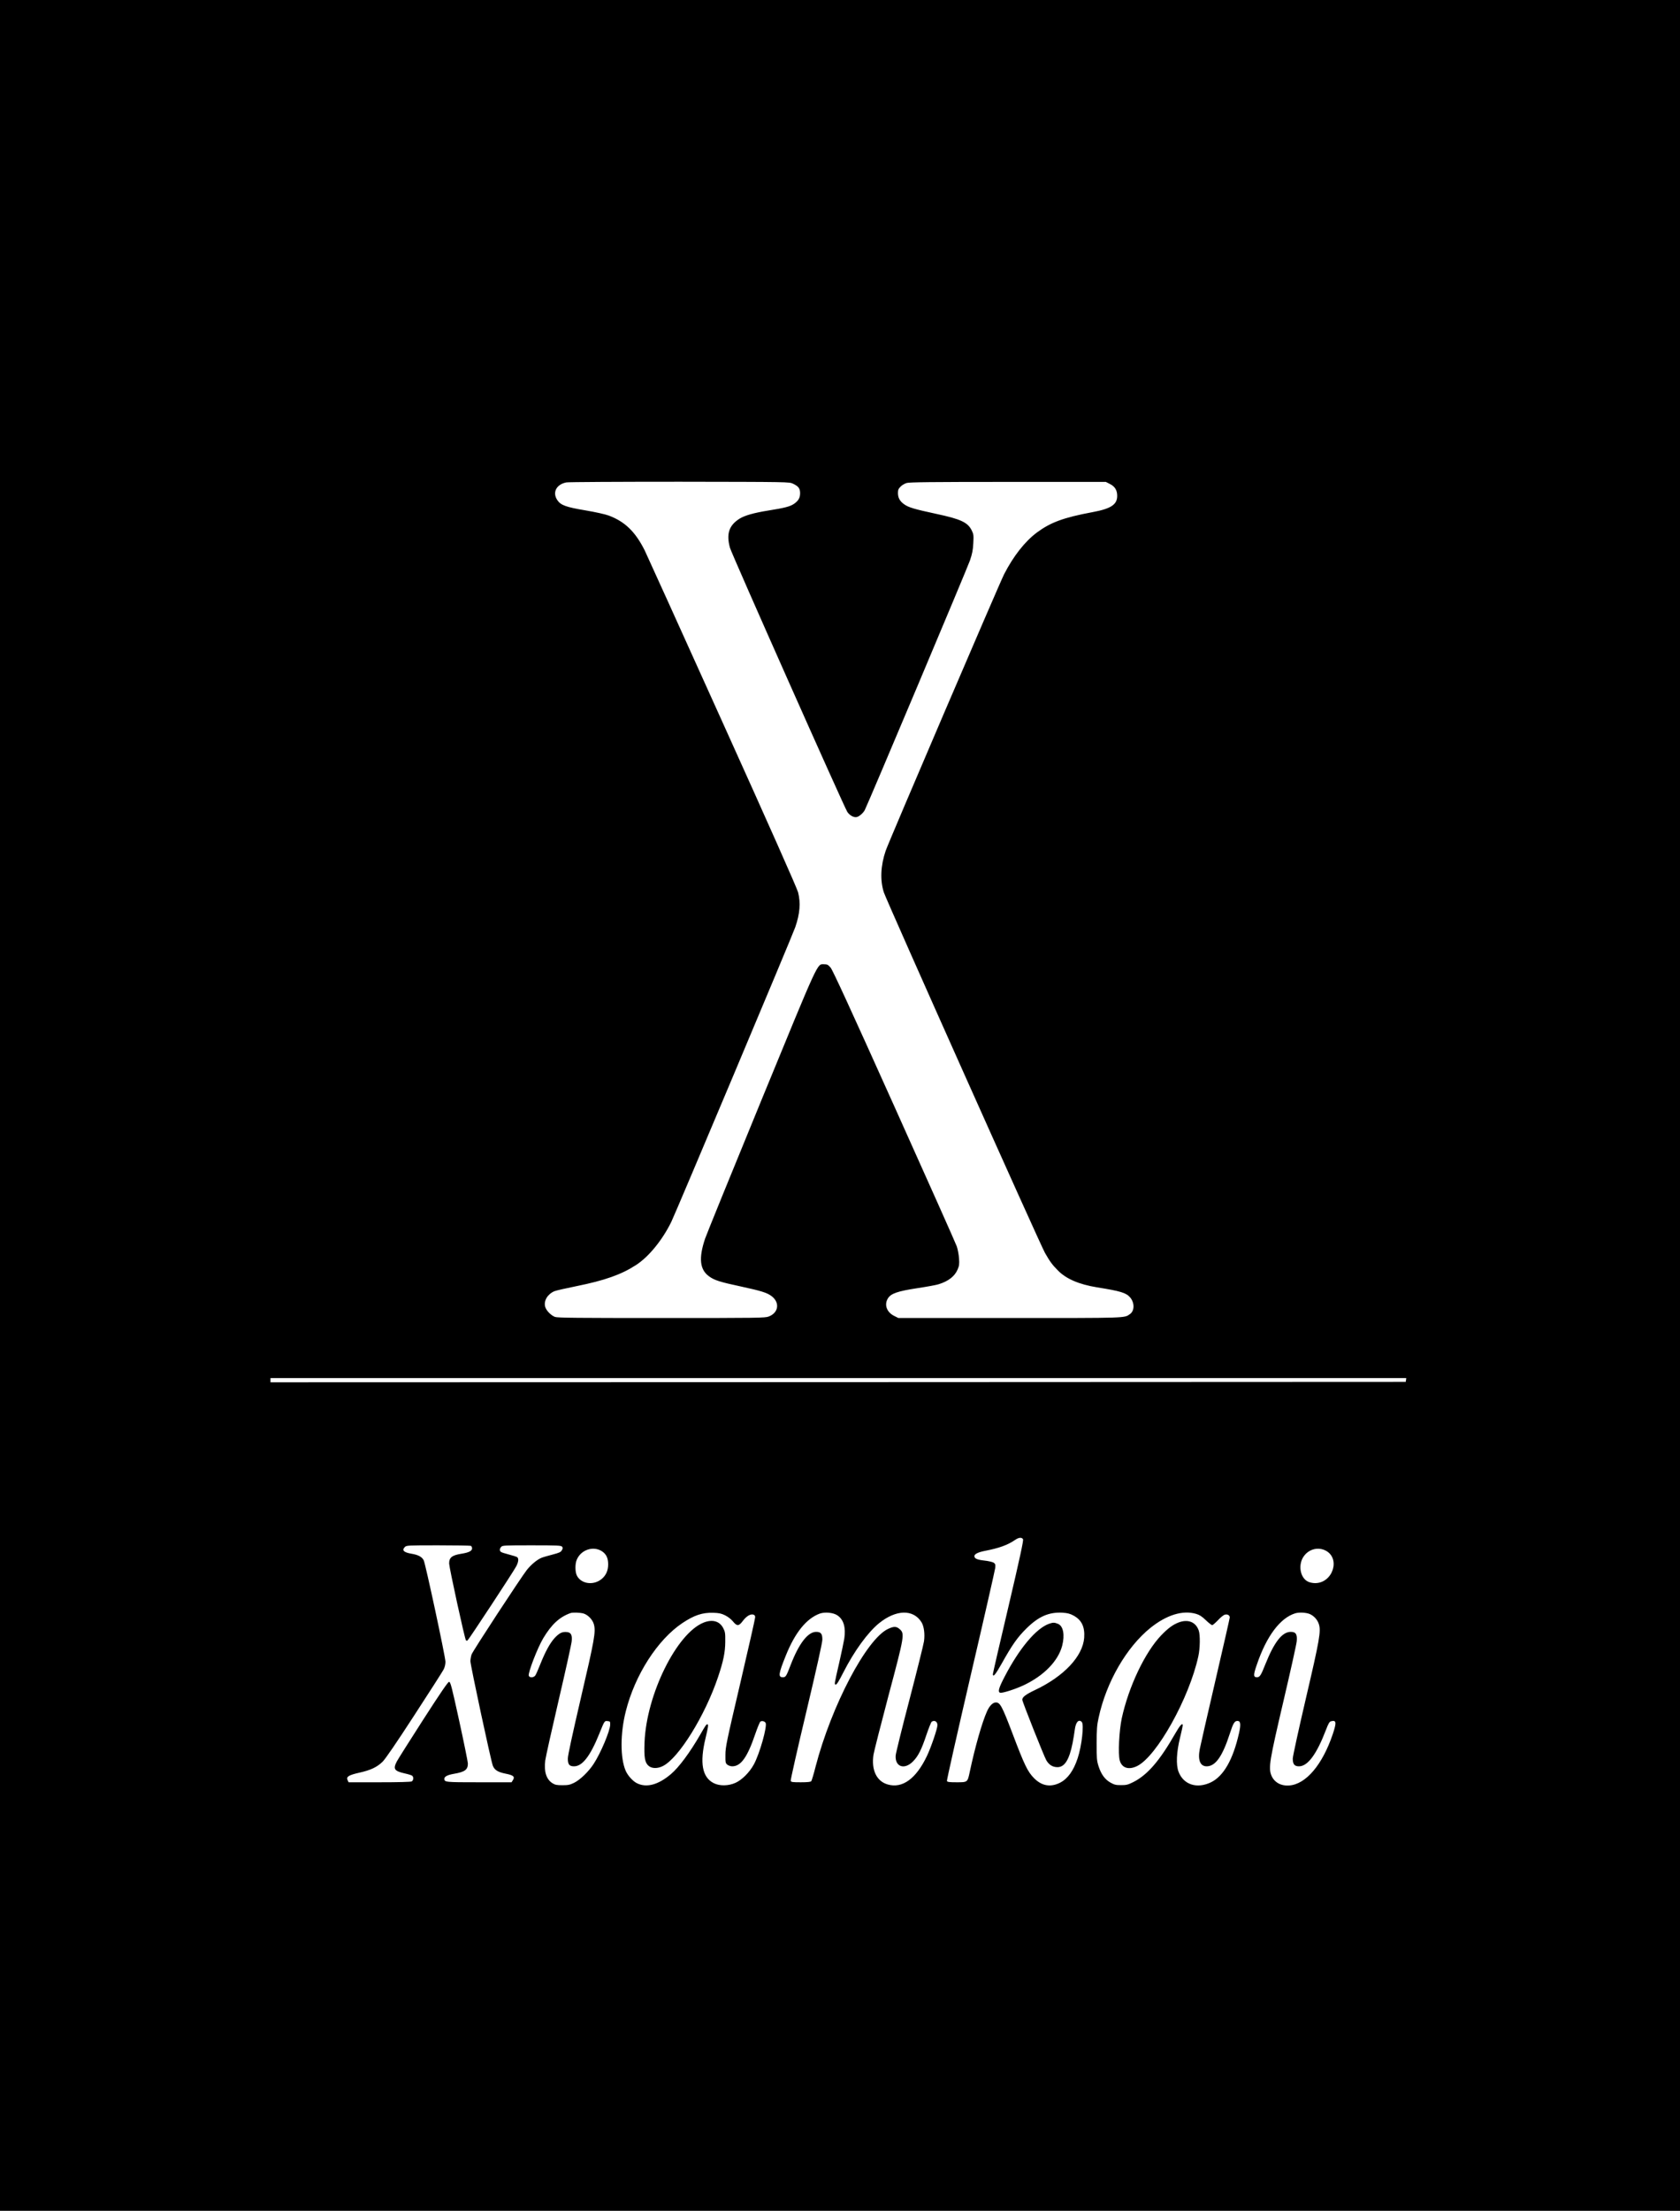 <?xml version="1.0" standalone="no"?>
<!DOCTYPE svg PUBLIC "-//W3C//DTD SVG 20010904//EN"
 "http://www.w3.org/TR/2001/REC-SVG-20010904/DTD/svg10.dtd">
<svg version="1.0" xmlns="http://www.w3.org/2000/svg"
 width="2000pt" height="2631pt" viewBox="0 0 2000 2631"
 preserveAspectRatio="xMidYMid meet">
<g transform="translate(0,2631) scale(0.1,-0.1)"
fill="#000000" stroke="none">
<path d="M0 13155 l0 -13155 10000 0 10000 0 0 13155 0 13155 -10000 0 -10000
0 0 -13155z m9440 7399 c66 -31 85 -57 85 -114 0 -55 -21 -91 -74 -127 -46
-31 -112 -48 -301 -78 -174 -28 -286 -59 -348 -99 -124 -79 -157 -180 -112
-345 22 -78 1357 -3081 1397 -3143 29 -43 79 -70 114 -61 29 7 76 48 94 83 39
75 1222 2882 1252 2970 28 83 36 126 40 207 5 90 3 106 -17 147 -47 99 -130
138 -421 200 -269 58 -335 78 -387 116 -51 37 -72 76 -72 134 0 36 6 50 31 75
16 17 49 36 72 43 33 10 292 13 1207 13 l1165 0 49 -25 c59 -30 86 -74 86
-141 0 -104 -74 -153 -295 -194 -343 -64 -497 -121 -661 -242 -143 -107 -280
-281 -391 -498 -58 -114 -1373 -3183 -1409 -3289 -61 -178 -68 -353 -22 -496
36 -108 1860 -4189 1918 -4290 60 -105 86 -140 153 -208 98 -101 252 -167 467
-202 282 -45 347 -65 395 -121 53 -64 52 -159 -3 -197 -69 -49 -20 -47 -1432
-47 l-1325 0 -50 25 c-89 44 -121 133 -75 208 36 59 115 86 350 122 113 17
228 38 255 47 117 37 190 94 225 175 19 45 22 64 17 133 -3 44 -15 108 -27
143 -12 35 -348 787 -745 1670 -536 1192 -732 1617 -757 1647 -31 35 -40 40
-78 40 -85 0 -51 72 -749 -1626 -349 -849 -649 -1587 -667 -1639 -78 -232 -64
-369 47 -449 62 -46 131 -68 380 -121 244 -53 311 -74 365 -115 100 -76 83
-197 -34 -242 -45 -17 -111 -18 -1277 -18 -1003 0 -1237 2 -1268 13 -48 18
-104 75 -117 121 -19 71 28 150 110 185 19 8 137 35 262 60 336 68 533 137
709 251 151 97 315 298 421 515 55 113 1440 3403 1475 3505 56 162 66 290 34
416 -12 47 -339 784 -904 2034 -487 1079 -902 1994 -922 2035 -112 223 -236
343 -429 415 -40 15 -157 41 -275 61 -232 39 -295 61 -336 122 -62 91 -12 188
107 211 24 5 630 8 1348 8 1304 -2 1305 -2 1350 -23z m7298 -10666 l-3 -23
-6757 -3 -6758 -2 0 25 0 25 6761 0 6760 0 -3 -22z m-4559 -1896 c7 -14 -37
-219 -174 -803 -102 -431 -185 -792 -185 -801 0 -44 31 -7 104 123 125 224
189 315 295 419 145 144 268 197 431 188 59 -4 87 -11 130 -34 97 -53 136
-134 127 -264 -17 -220 -239 -458 -583 -621 -114 -54 -154 -85 -154 -117 0
-22 259 -674 286 -720 32 -55 76 -82 133 -82 85 0 140 87 180 287 10 54 22
125 26 158 11 90 46 130 83 93 29 -29 0 -285 -49 -433 -49 -148 -119 -244
-209 -290 -113 -57 -218 -39 -309 53 -77 77 -116 158 -257 531 -124 326 -148
371 -198 371 -37 0 -76 -39 -106 -106 -59 -131 -143 -426 -205 -719 -27 -126
-25 -125 -156 -125 -91 0 -111 3 -116 16 -3 9 124 572 282 1252 159 681 290
1258 293 1283 4 41 1 49 -20 63 -13 8 -64 20 -113 25 -86 10 -115 24 -115 53
0 24 44 46 126 62 170 33 269 69 360 131 43 30 79 32 93 7z m-6575 -78 c9 -3
16 -17 16 -30 0 -31 -38 -50 -125 -64 -116 -18 -149 -46 -148 -118 2 -53 186
-899 200 -913 4 -4 13 -5 19 -1 14 9 545 816 579 881 27 50 32 93 13 109 -7 6
-51 20 -98 32 -47 12 -91 26 -97 32 -18 14 -16 38 4 60 15 17 40 18 363 18
306 0 349 -2 361 -16 11 -13 11 -20 -2 -42 -12 -23 -30 -31 -114 -53 -55 -14
-113 -31 -129 -38 -52 -21 -124 -81 -174 -144 -72 -92 -644 -965 -658 -1006
-7 -20 -13 -55 -14 -79 0 -48 244 -1186 267 -1245 21 -52 60 -76 154 -95 92
-18 112 -36 84 -78 l-15 -24 -388 0 c-403 0 -412 1 -412 42 0 26 37 45 110 58
135 23 170 49 170 124 -1 22 -47 250 -103 506 -90 411 -104 465 -121 465 -13
0 -96 -121 -308 -450 -159 -247 -300 -471 -314 -497 -47 -91 -31 -114 96 -143
41 -9 80 -21 87 -27 19 -16 16 -56 -6 -68 -13 -6 -152 -10 -386 -10 l-365 0
-12 25 c-19 41 11 60 139 89 136 30 211 66 278 131 33 33 163 222 377 552 180
276 337 522 349 545 14 28 22 61 22 93 -1 60 -238 1166 -259 1207 -21 41 -66
65 -146 78 -93 16 -117 41 -78 80 19 19 33 20 394 20 206 0 381 -3 390 -6z
m1564 -66 c50 -34 72 -80 72 -155 0 -71 -24 -127 -73 -170 -97 -85 -251 -65
-301 40 -20 44 -21 136 0 185 50 120 198 169 302 100z m8612 10 c182 -92 88
-387 -123 -388 -27 0 -65 7 -84 17 -101 47 -124 217 -43 314 62 77 165 100
250 57z m-8835 -749 c53 -15 110 -73 125 -129 24 -89 8 -179 -154 -873 -103
-443 -156 -687 -156 -724 0 -71 17 -93 74 -93 99 0 193 122 300 387 63 156 62
155 99 151 30 -3 32 -5 31 -43 -2 -75 -113 -338 -196 -465 -60 -93 -162 -191
-233 -226 -51 -25 -72 -29 -140 -29 -66 0 -86 4 -117 23 -74 46 -104 139 -87
271 5 40 77 363 160 719 83 356 153 672 155 702 7 75 -9 104 -60 108 -55 5
-89 -13 -145 -73 -55 -61 -111 -164 -171 -315 -23 -58 -48 -115 -56 -127 -18
-29 -70 -32 -79 -5 -11 35 104 332 172 446 99 165 193 252 323 299 26 10 114
7 155 -4z m1687 -22 c34 -17 71 -45 93 -72 49 -60 70 -59 118 5 42 56 88 84
123 76 18 -5 24 -13 24 -33 0 -15 -80 -367 -177 -783 -164 -699 -177 -762
-177 -853 -1 -92 1 -100 23 -118 13 -10 39 -19 58 -19 103 0 180 107 274 384
26 76 54 143 61 148 19 12 49 5 62 -14 23 -38 -71 -372 -141 -498 -52 -94
-140 -181 -216 -216 -86 -39 -190 -40 -261 -4 -137 70 -168 241 -97 534 32
134 37 166 22 166 -13 0 -23 -15 -86 -125 -122 -211 -253 -388 -348 -468 -151
-128 -292 -166 -407 -107 -48 25 -107 90 -132 148 -65 152 -65 444 2 707 109
434 379 853 674 1050 141 94 239 126 367 122 69 -2 96 -8 141 -30z m1336 0
c75 -49 103 -144 83 -278 -7 -41 -34 -171 -61 -289 -60 -262 -59 -254 -40
-257 10 -2 38 42 89 143 129 254 292 478 426 587 203 164 408 168 505 12 30
-49 42 -139 30 -227 -6 -40 -83 -349 -171 -687 -89 -338 -163 -640 -166 -670
-11 -137 103 -177 206 -73 62 63 101 140 160 317 28 82 56 152 63 156 34 22
68 1 68 -41 0 -41 -75 -261 -124 -365 -129 -272 -293 -392 -468 -341 -133 38
-197 173 -169 356 7 41 87 356 178 700 190 712 194 738 135 791 -40 36 -70 37
-140 4 -256 -119 -674 -914 -863 -1640 -22 -88 -46 -166 -51 -172 -7 -9 -45
-13 -125 -13 -97 0 -115 2 -120 17 -3 9 80 379 186 822 128 540 191 824 191
860 0 69 -18 91 -74 91 -98 0 -204 -137 -302 -390 -54 -141 -60 -150 -95 -150
-57 0 -52 40 36 258 109 272 244 440 403 499 61 22 161 13 210 -20z m4272 17
c40 -12 69 -30 115 -75 34 -32 68 -59 76 -59 7 0 38 27 69 59 30 33 67 63 83
66 30 8 57 -8 57 -33 0 -9 -77 -347 -171 -752 -94 -404 -177 -769 -185 -810
-27 -134 3 -210 81 -210 105 0 188 118 276 390 40 124 56 150 91 150 37 0 42
-40 18 -146 -71 -314 -183 -510 -333 -584 -168 -81 -328 -29 -387 126 -31 83
-25 231 19 408 17 70 31 134 31 142 0 38 -32 4 -88 -94 -186 -326 -332 -495
-501 -580 -64 -32 -83 -36 -145 -36 -61 0 -79 4 -126 30 -67 38 -112 100 -143
198 -20 64 -22 91 -22 271 1 169 4 216 24 304 91 423 331 838 616 1068 193
155 385 214 545 167z m1355 -3 c48 -22 89 -67 105 -117 28 -84 10 -185 -154
-887 -86 -369 -156 -688 -156 -715 0 -67 20 -92 74 -92 104 0 210 143 321 433
30 79 42 98 61 103 64 16 67 -13 20 -154 -123 -364 -319 -595 -517 -610 -102
-8 -182 39 -215 123 -34 91 -21 171 145 880 84 358 155 678 158 712 8 85 -10
113 -71 113 -102 0 -196 -120 -302 -385 -53 -134 -67 -155 -100 -155 -44 0
-45 26 -2 149 115 340 278 557 458 612 47 14 134 9 175 -10z"/>
<path d="M12488 6986 c-154 -55 -352 -291 -527 -627 -71 -136 -84 -182 -56
-193 23 -9 180 41 282 89 241 114 410 288 458 470 33 129 13 234 -49 260 -43
18 -60 18 -108 1z"/>
<path d="M8378 7001 c-322 -126 -683 -857 -705 -1427 -7 -180 4 -241 49 -279
38 -32 104 -34 167 -3 189 91 505 601 660 1063 63 188 84 292 85 415 1 104 -1
120 -24 164 -42 83 -127 108 -232 67z"/>
<path d="M14029 7001 c-67 -26 -125 -69 -205 -152 -193 -201 -388 -611 -470
-989 -31 -148 -45 -423 -24 -499 24 -91 107 -118 209 -67 235 119 619 809 727
1306 21 95 23 252 5 305 -35 103 -129 140 -242 96z"/>
</g>
</svg>
